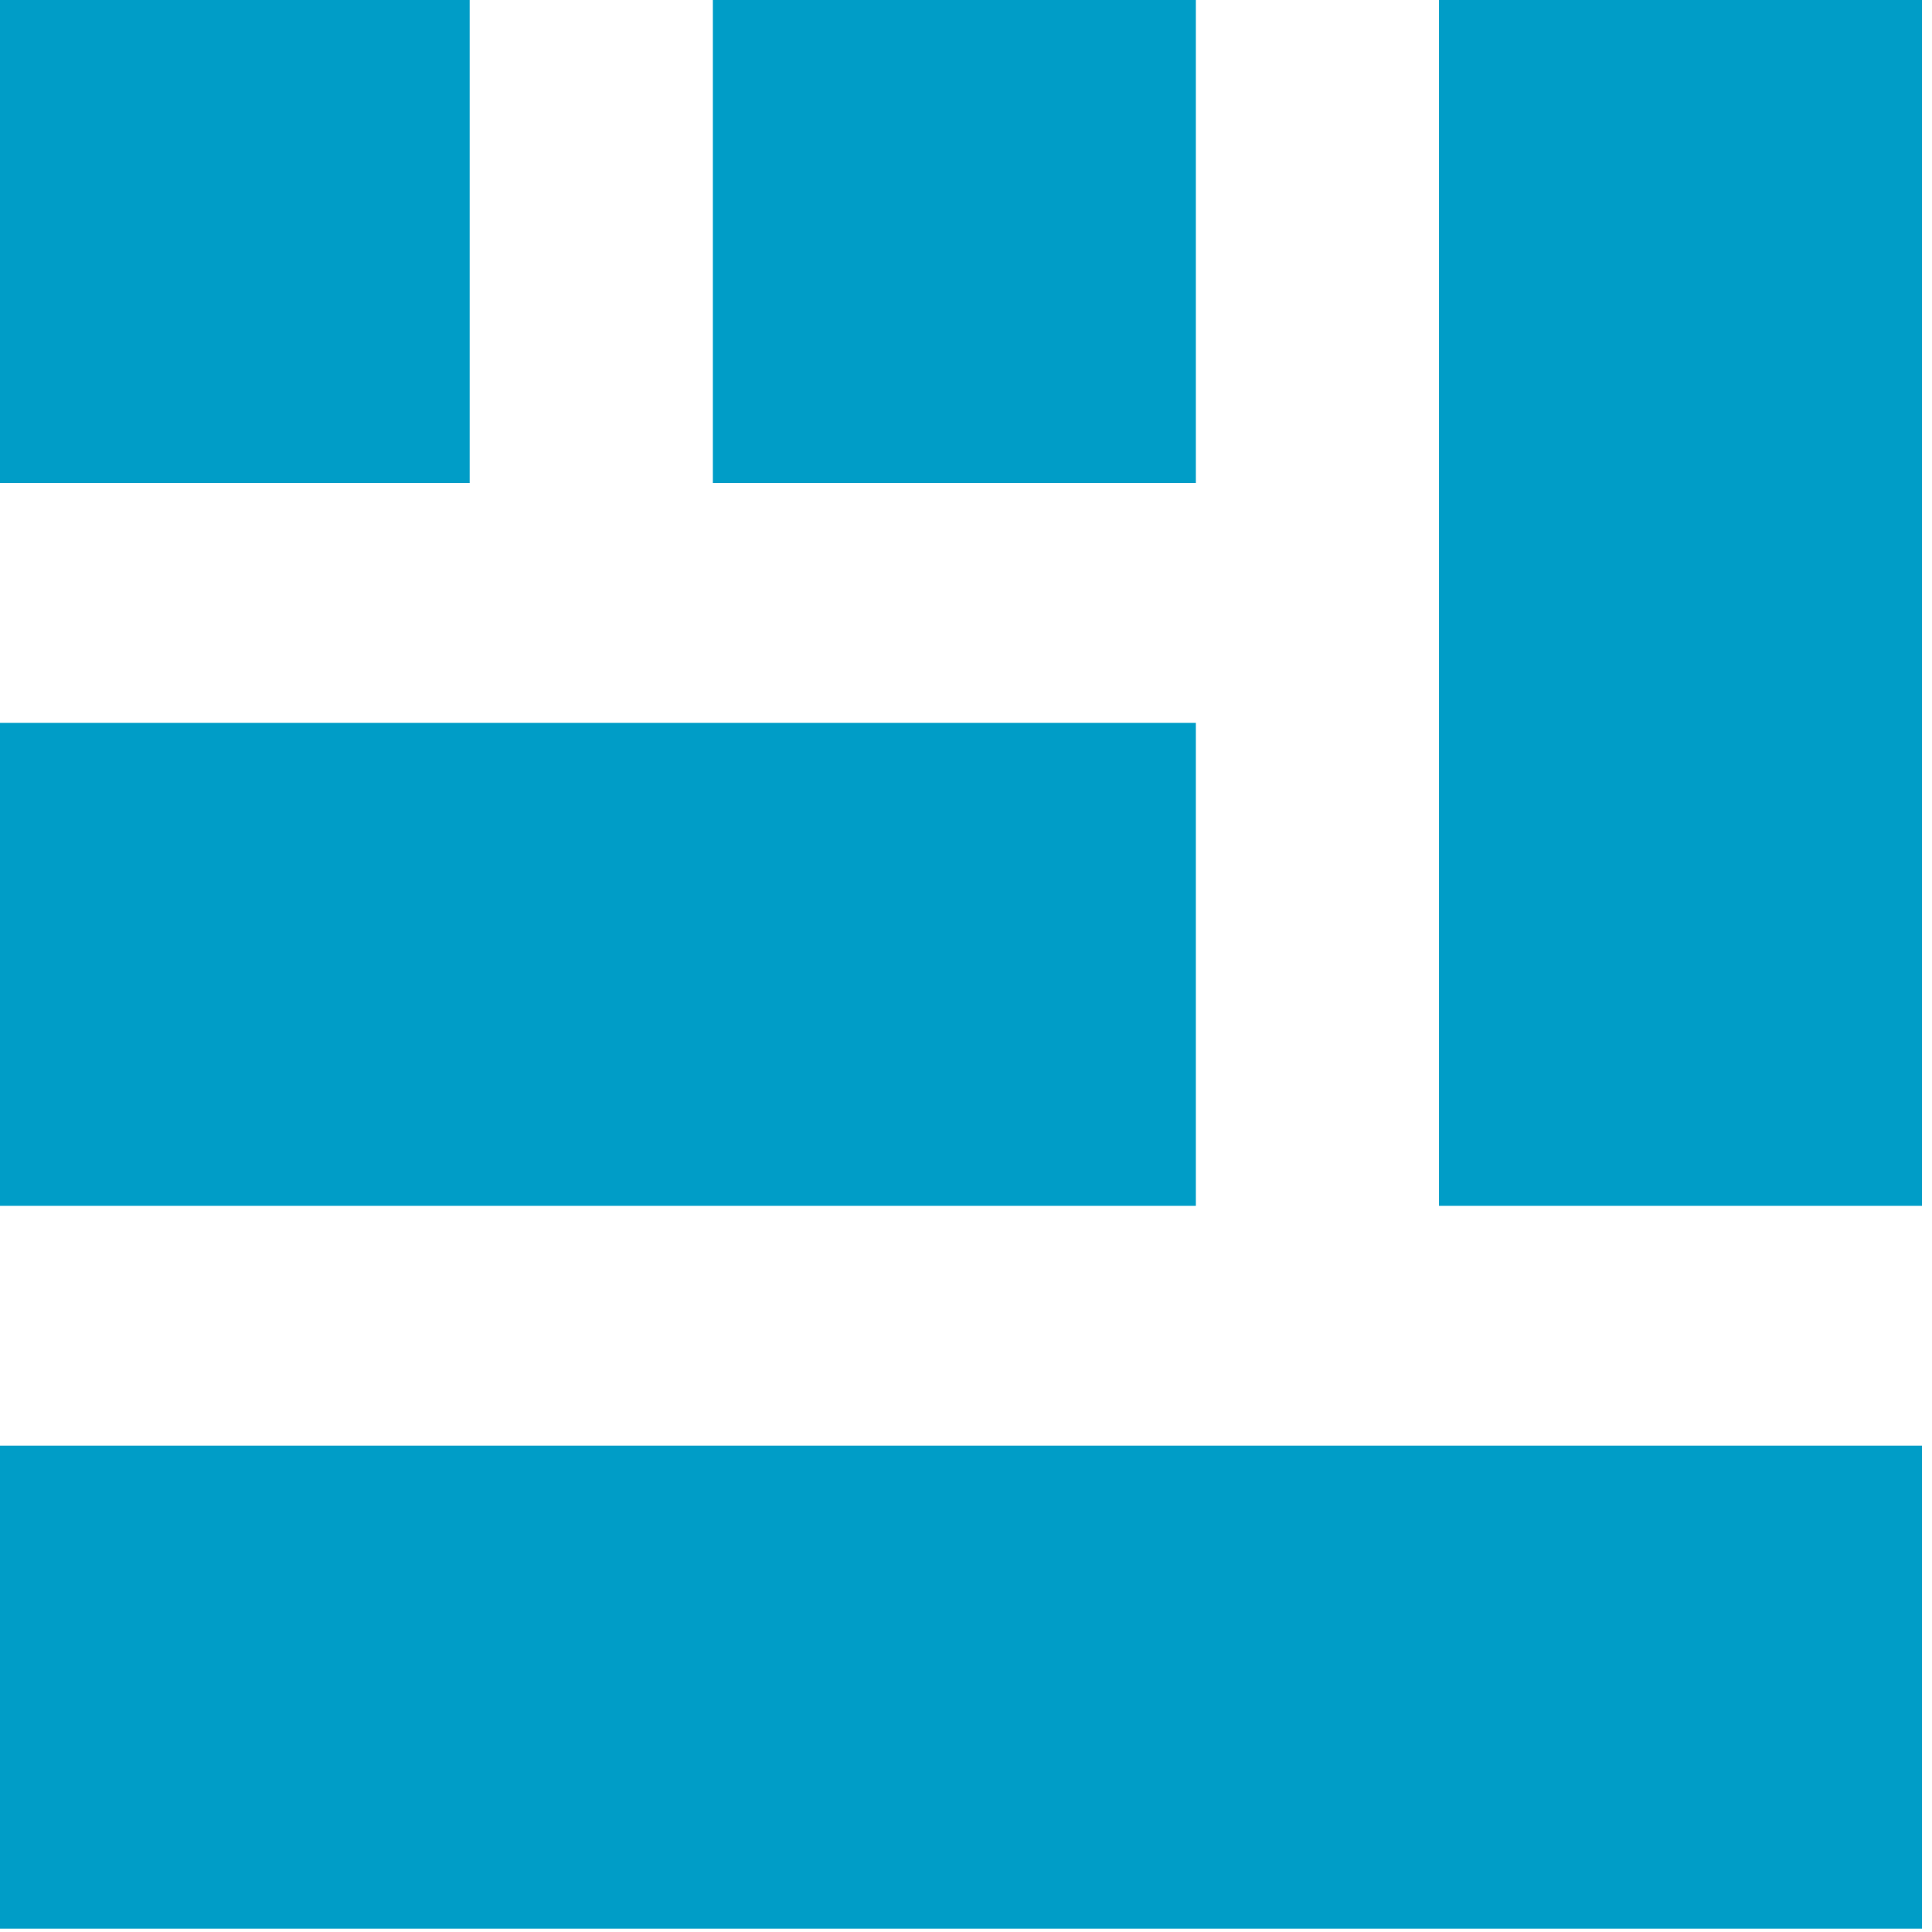 <svg xmlns="http://www.w3.org/2000/svg" width="40" height="40" viewBox="0 0 40 40" fill="none">
  <g clip-path="url(#clip0_141_549)">
    <path d="M-0.276 0H9.724V10H-0.276V0Z" fill="#009DC7"/>
    <path d="M14.759 0H24.759V10H14.759V0Z" fill="#009DC7"/>
    <path d="M29.793 0H39.793V24.965H29.793V0Z" fill="#009DC7"/>
    <path d="M-0.276 14.966H24.759V24.965H-0.276V14.966Z" fill="#009DC7"/>
    <path d="M-0.276 29.931H39.793V39.931H-0.276V29.931Z" fill="#009DC7"/>
  </g>
  <defs>
    <clipPath id="clip0_141_549">
      <rect width="40" height="40" fill="white"/>
    </clipPath>
  </defs>
</svg>